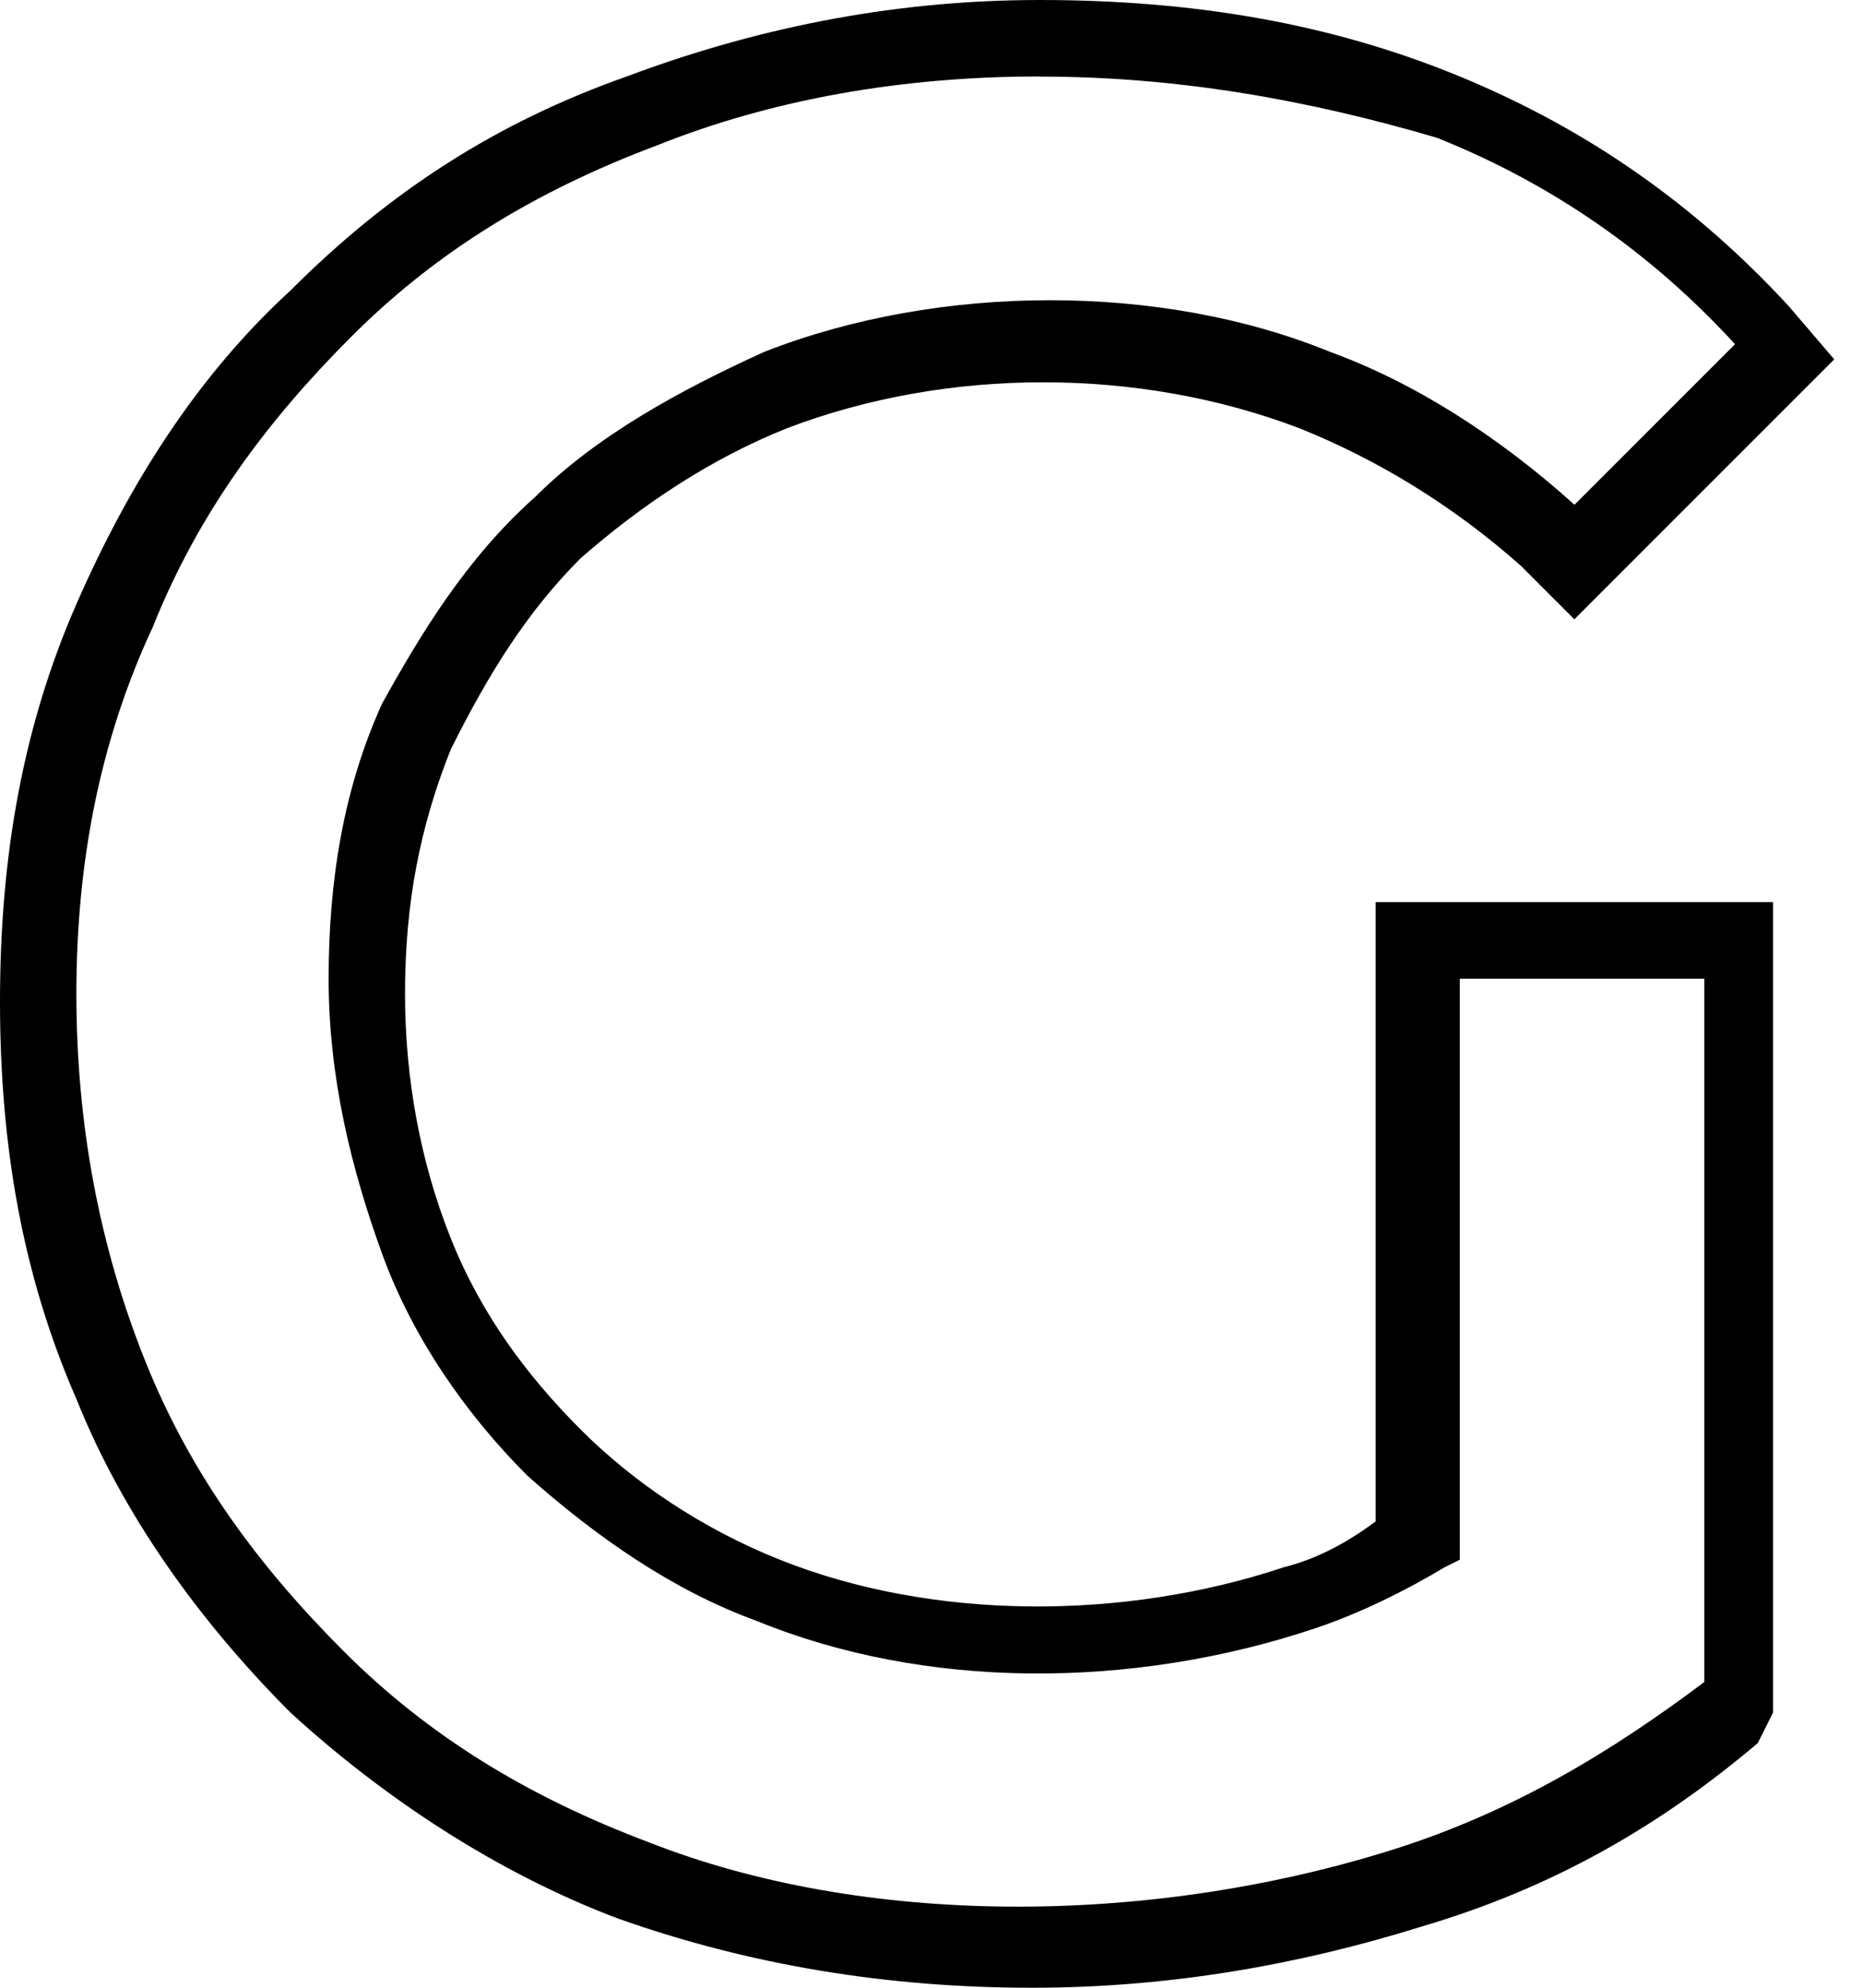 <!-- Generated by IcoMoon.io -->
<svg version="1.1" xmlns="http://www.w3.org/2000/svg" width="30" height="32" viewBox="0 0 30 32">
<title>g</title>
<path d="M16.615 32c-2.338 0-4.554-0.369-6.646-1.108v0c-1.969-0.738-3.815-1.969-5.292-3.323-1.477-1.477-2.708-3.2-3.446-5.046-0.862-1.969-1.231-4.062-1.231-6.4s0.369-4.431 1.231-6.4c0.862-1.969 1.969-3.692 3.446-5.046 1.6-1.6 3.323-2.708 5.415-3.446 1.969-0.738 4.185-1.231 6.646-1.231s4.677 0.369 6.769 1.231c2.092 0.862 3.815 2.092 5.292 3.692l0.738 0.862-4.185 4.185-0.862-0.862c-1.108-0.985-2.338-1.723-3.569-2.215-2.585-0.985-5.662-0.985-8.246 0-1.231 0.492-2.338 1.231-3.323 2.092-0.862 0.862-1.477 1.846-2.092 3.077-0.492 1.231-0.738 2.462-0.738 3.938 0 1.354 0.246 2.708 0.738 3.938s1.231 2.215 2.092 3.077c0.862 0.862 1.969 1.6 3.2 2.092 2.462 0.985 5.538 0.985 8.123 0.123 0.492-0.123 0.985-0.369 1.477-0.738v-9.969h6.4v13.046l-0.246 0.492c-1.6 1.354-3.323 2.338-5.415 2.954-1.969 0.615-4.062 0.985-6.277 0.985zM16.738 1.231c-2.215 0-4.308 0.369-6.154 1.108-1.969 0.738-3.569 1.723-4.923 3.077s-2.462 2.831-3.2 4.677c-0.862 1.846-1.231 3.815-1.231 5.908s0.369 4.062 1.108 5.908 1.846 3.323 3.2 4.677c1.354 1.354 2.954 2.338 4.923 3.077v0c3.446 1.354 8 1.354 11.938 0.123 1.969-0.615 3.569-1.6 5.046-2.708v0-11.323h-3.938v9.354l-0.246 0.123c-0.615 0.369-1.354 0.738-2.092 0.985-2.954 0.985-6.277 0.985-8.985-0.123-1.354-0.492-2.585-1.354-3.692-2.338-0.985-0.985-1.846-2.215-2.338-3.569s-0.862-2.831-0.862-4.431c0-1.6 0.246-3.077 0.862-4.431 0.615-1.108 1.354-2.338 2.462-3.323 0.985-0.985 2.338-1.723 3.692-2.338 2.831-1.108 6.4-1.108 9.108 0 1.354 0.492 2.708 1.354 3.938 2.462l2.585-2.585c-1.354-1.477-2.954-2.585-4.8-3.323-2.092-0.615-4.185-0.985-6.4-0.985z"></path>
</svg>
